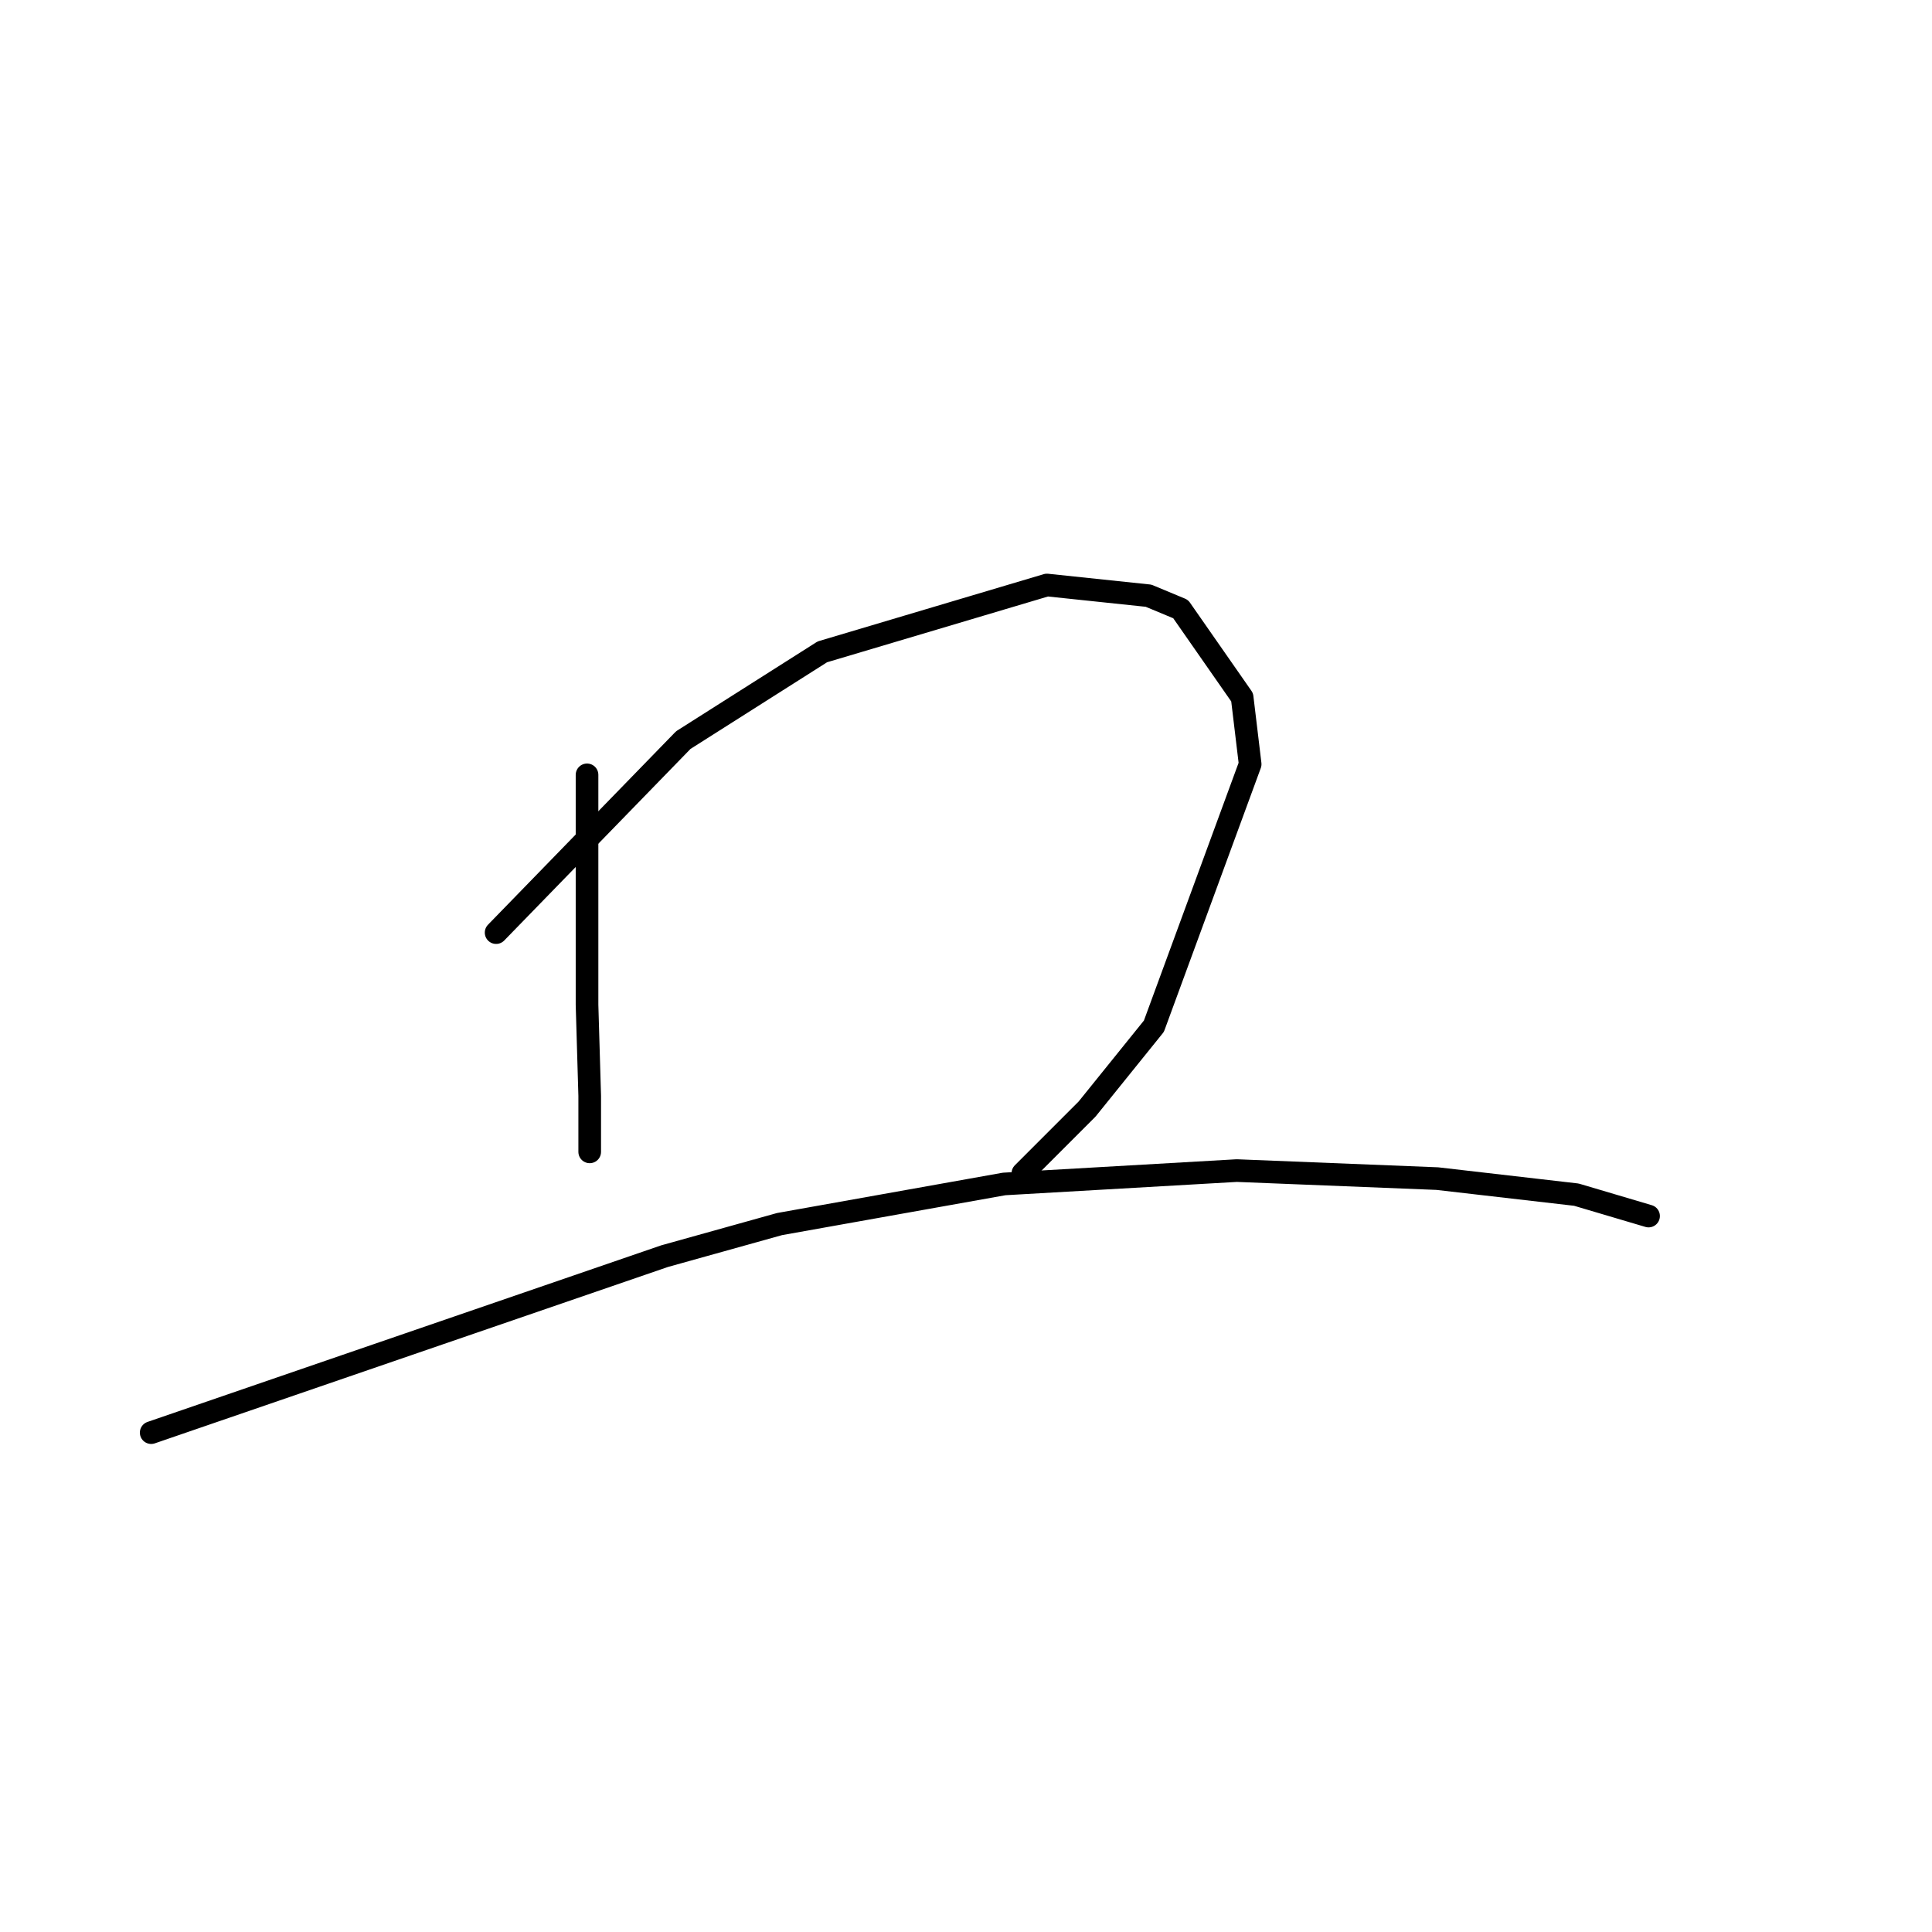 <?xml version="1.0" standalone="no"?>
    <svg width="256" height="256" xmlns="http://www.w3.org/2000/svg" version="1.1">
    <polyline stroke="black" stroke-width="3" stroke-linecap="round" fill="transparent" stroke-linejoin="round" points="77.785 102.672 77.785 113.301 77.785 123.931 77.785 133.143 78.139 145.189 78.139 151.212 78.139 152.629 78.139 152.629 " />
        <polyline stroke="black" stroke-width="3" stroke-linecap="round" fill="transparent" stroke-linejoin="round" points="65.738 123.576 78.139 110.821 90.54 98.066 108.964 86.374 138.725 77.517 152.189 78.934 156.441 80.705 164.59 92.397 165.653 101.255 152.898 135.977 144.04 146.96 135.537 155.464 135.537 155.464 " />
        <polyline stroke="black" stroke-width="3" stroke-linecap="round" fill="transparent" stroke-linejoin="round" points="20.033 189.831 54.046 178.139 88.06 166.447 103.295 162.196 133.056 156.881 163.881 155.109 190.454 156.172 208.878 158.298 218.444 161.133 218.444 161.133 " />
        </svg>